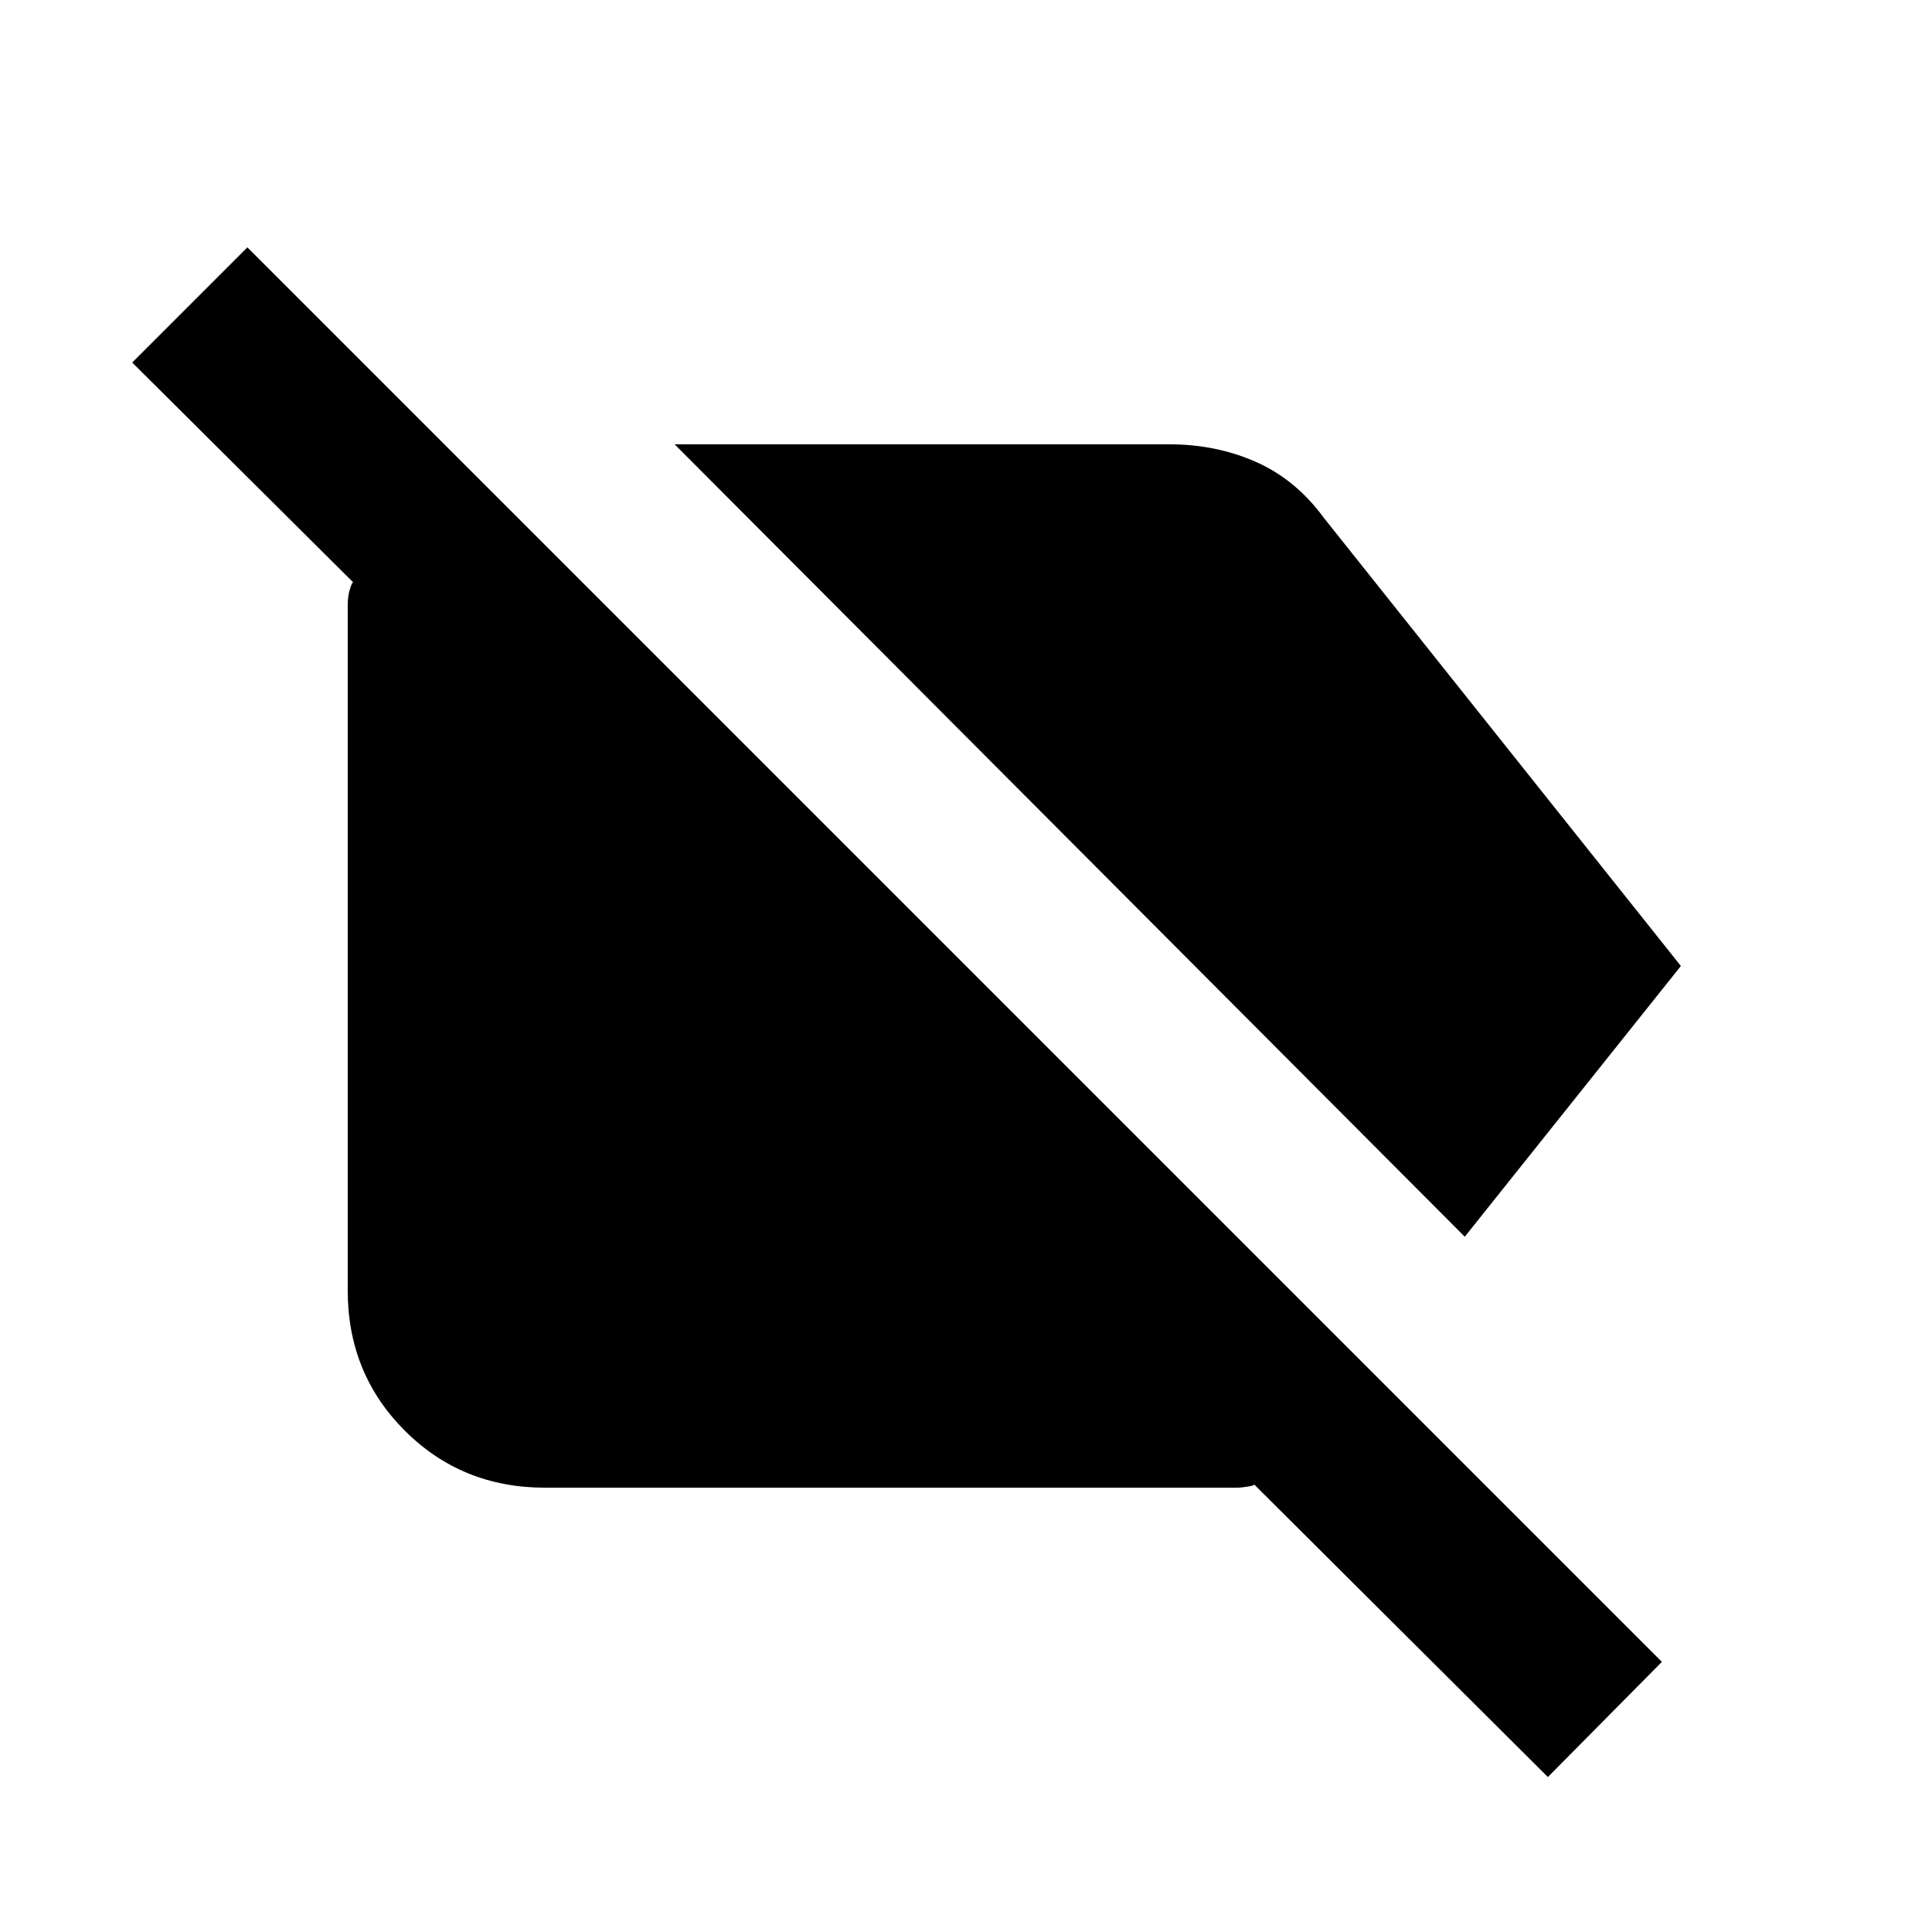 <svg xmlns="http://www.w3.org/2000/svg" height="20" viewBox="0 -960 960 960" width="20"><path d="M727.83-345.48 335.22-739.22h245.87q23.21 0 43.02 8.76 19.8 8.76 33.76 27.85L835.22-480 727.83-345.48ZM769.13-77 623.09-222.48q.56.57-2.83 1.13-3.39.57-5.65.57H270.78q-41.3 0-69.65-28.35-28.35-28.35-28.35-69.65v-340.44q0-4.52 1.13-8.19 1.13-3.68 1.7-3.11L65.69-779.87l57.22-57.22 702.87 702.87L769.13-77Z"/></svg>